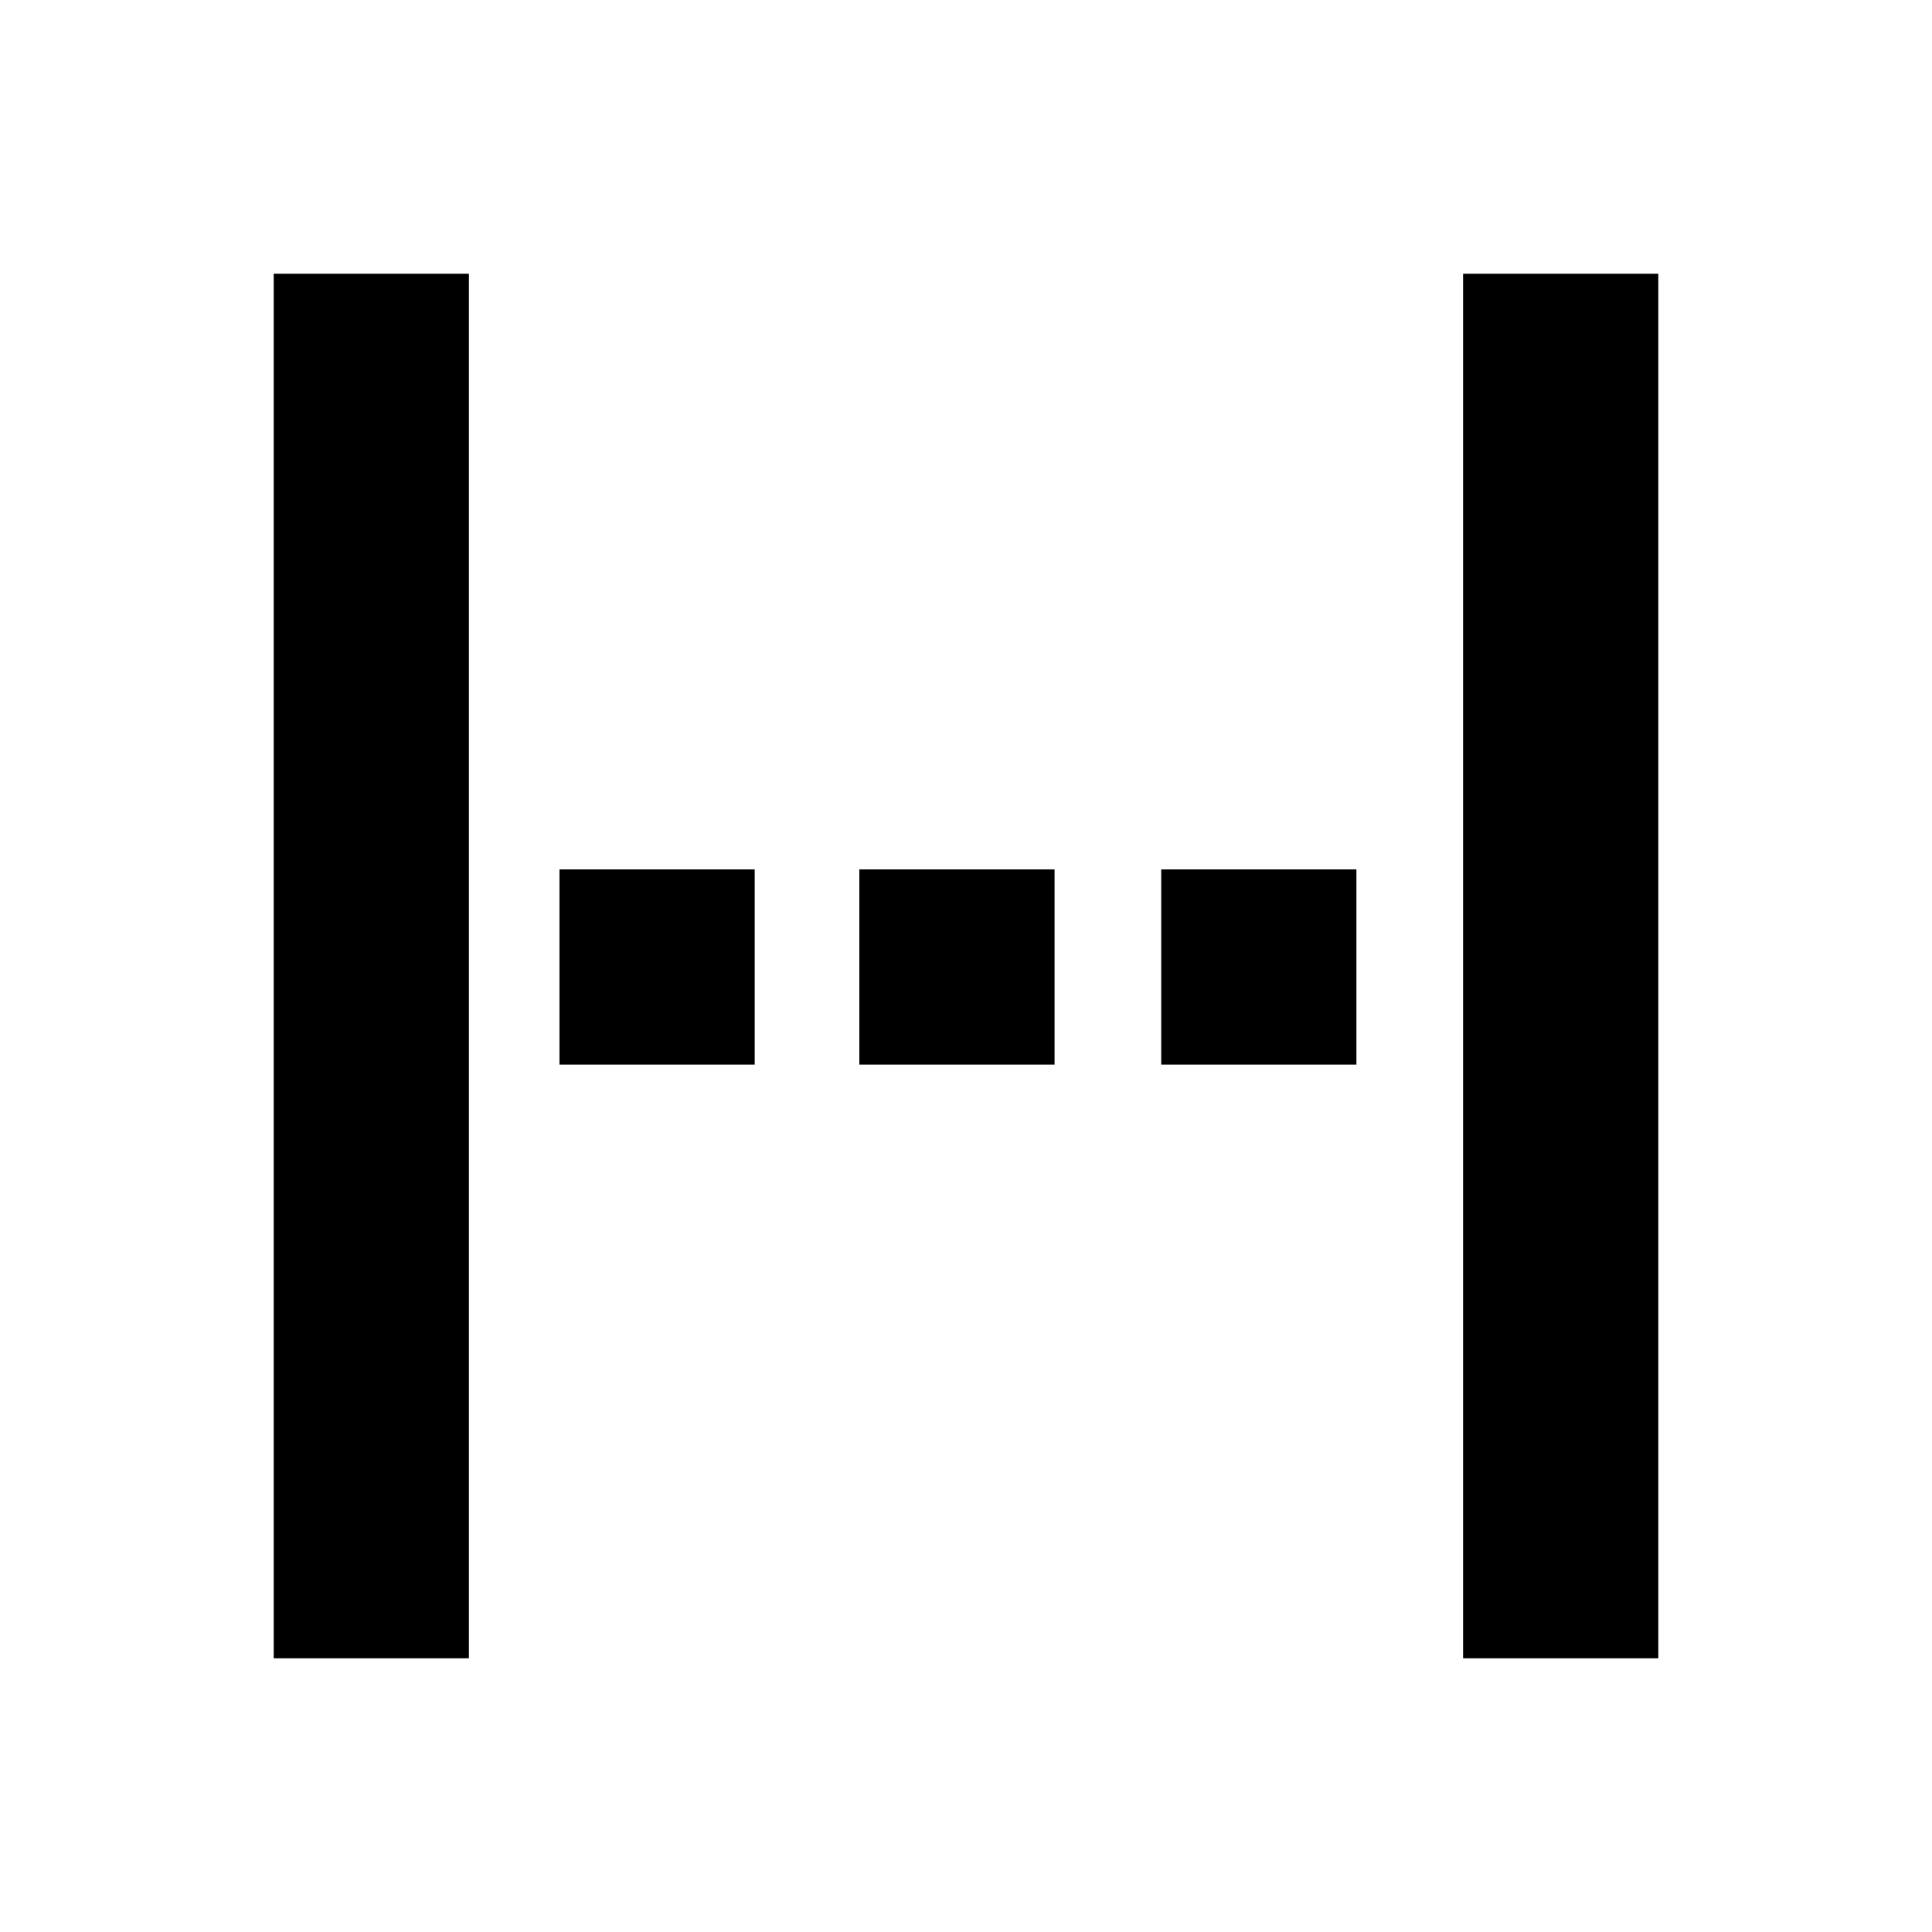<svg xmlns="http://www.w3.org/2000/svg" height="20" viewBox="0 96 960 960" width="20"><path d="M136 920V232h97v688h-97Zm142-295v-97h97v97h-97Zm149 0v-97h97v97h-97Zm150 0v-97h97v97h-97Zm150 295V232h97v688h-97Z"/></svg>